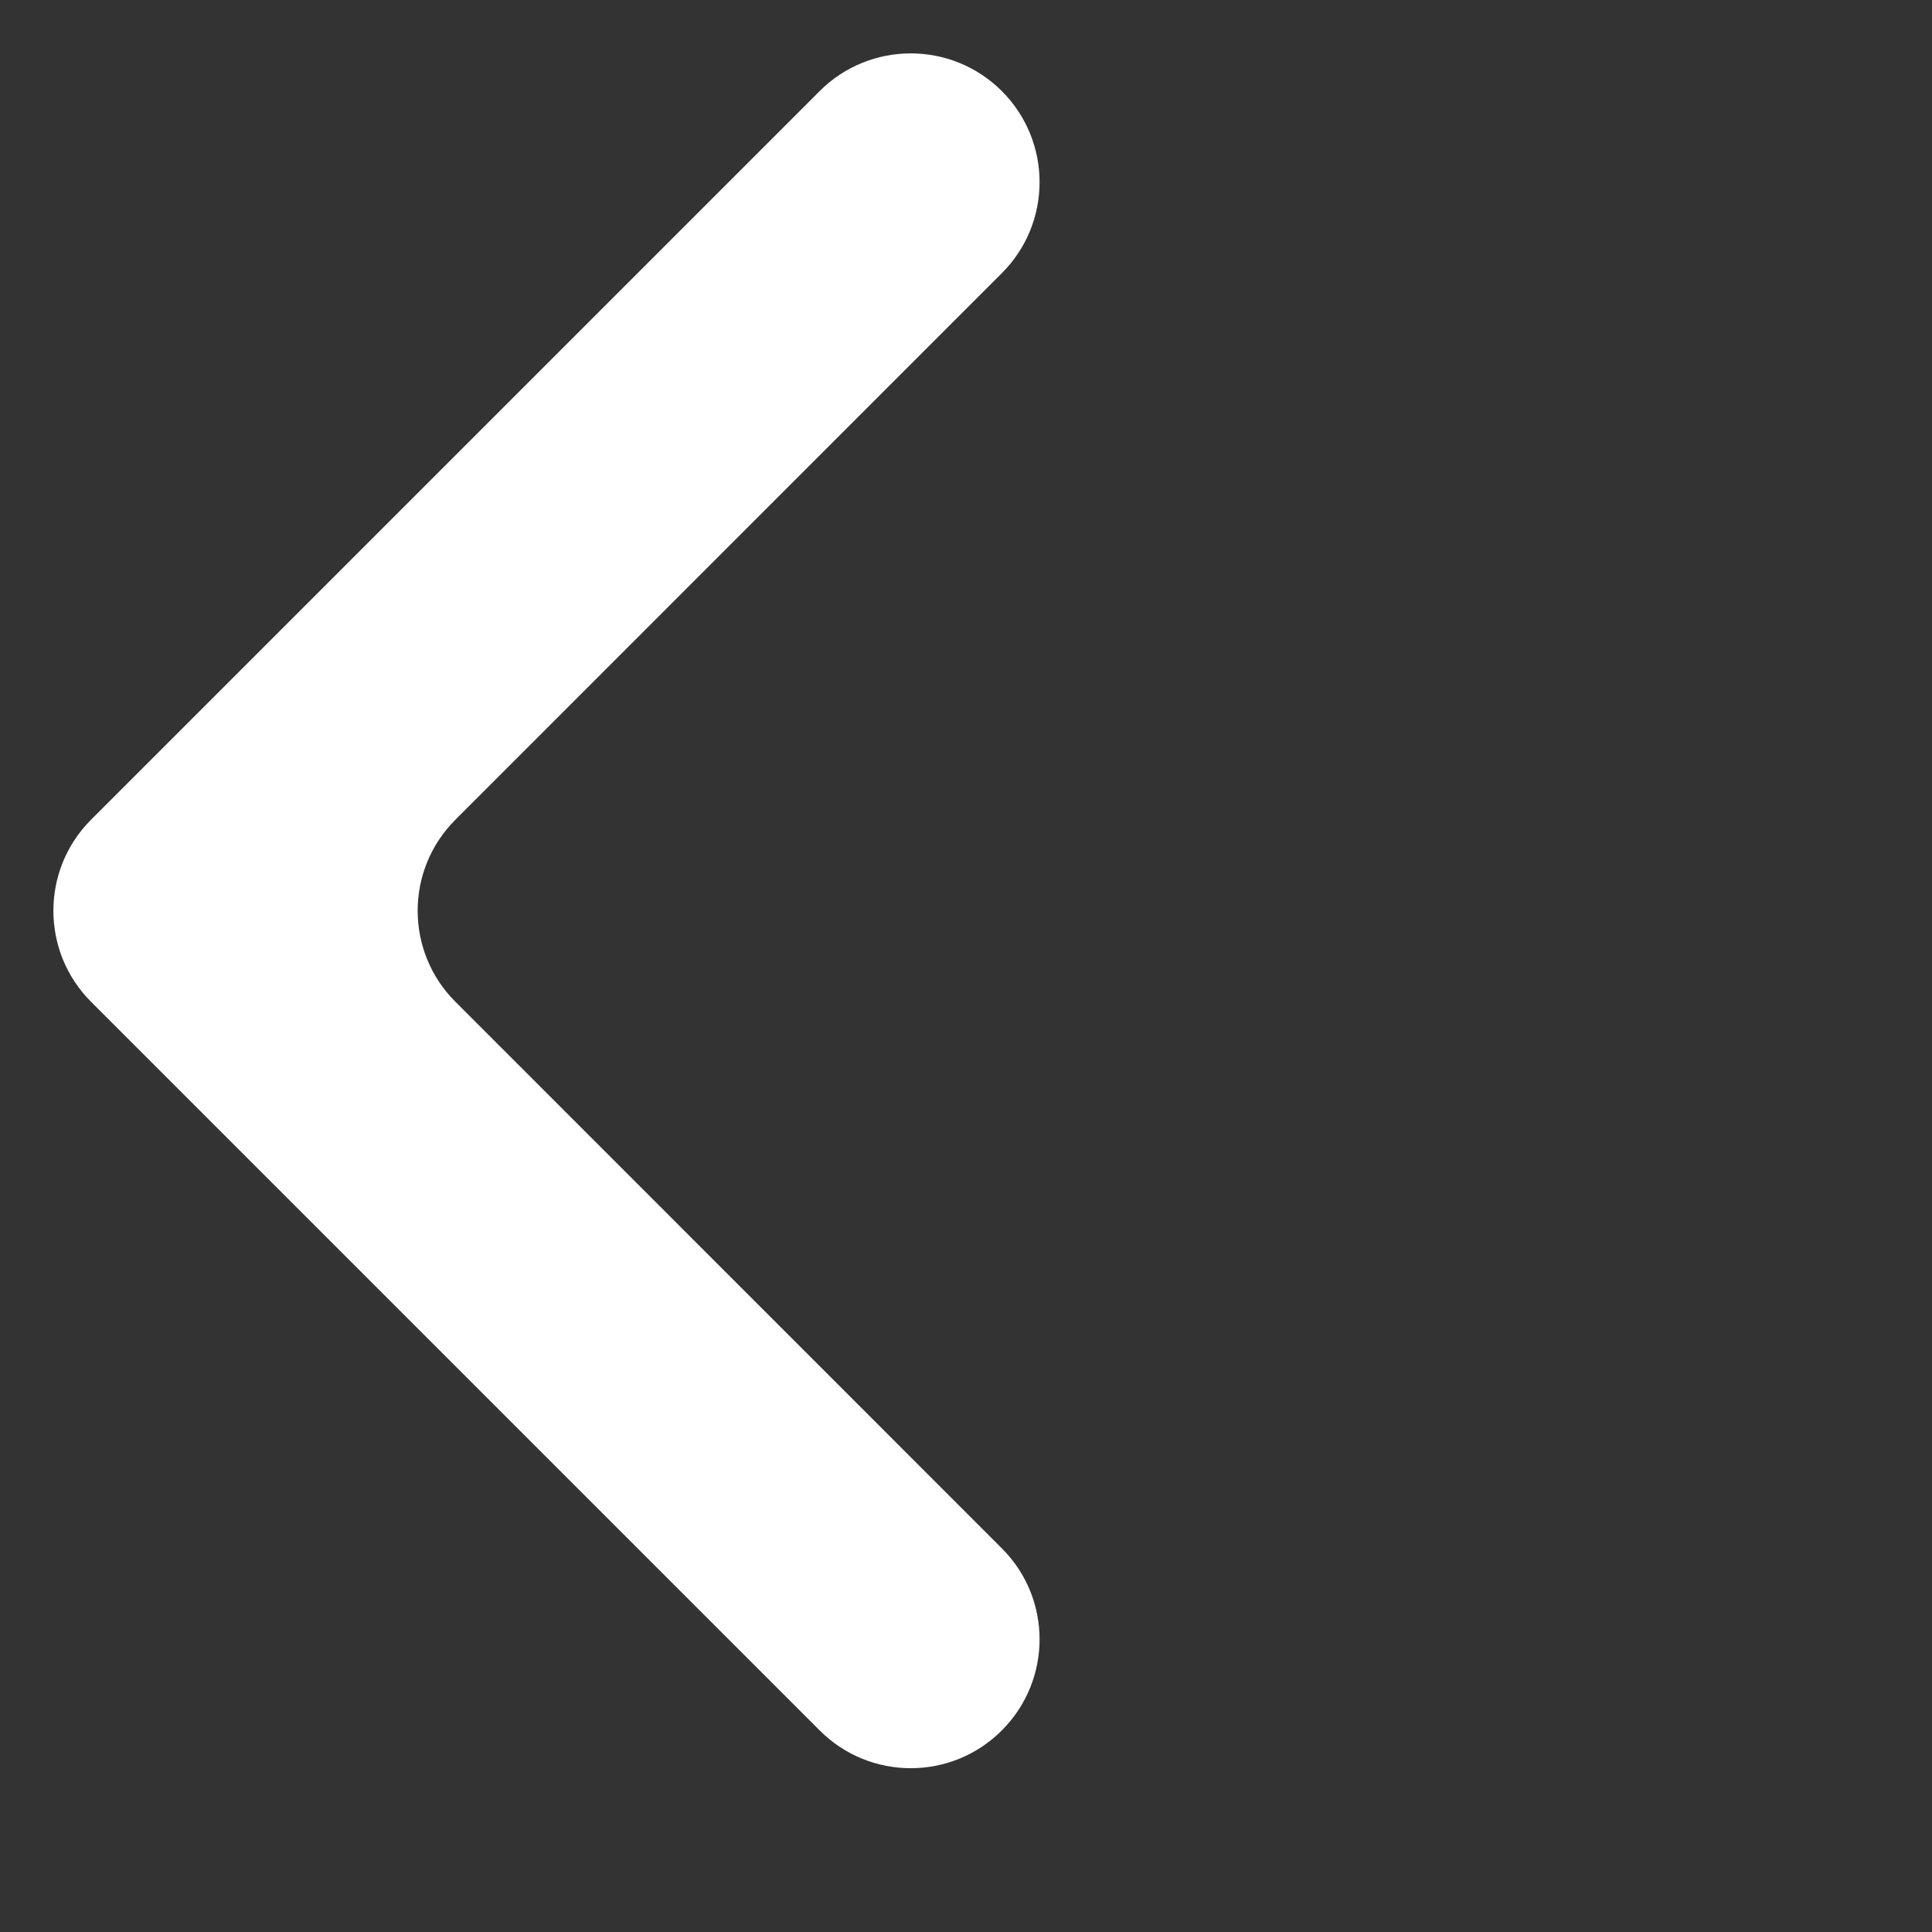<svg width="15" height="15" viewBox="0 0 15 15" fill="none" xmlns="http://www.w3.org/2000/svg">
<rect x="0" y="0" width="15" height="15" fill="#333333" stroke="none"/>
<path fill-rule="evenodd" clip-rule="evenodd" d="M7.778 2.121C8.169 1.731 8.169 1.098 7.778 0.707V0.707C7.388 0.317 6.754 0.317 6.364 0.707L1.414 5.657L0.707 6.364C0.317 6.754 0.317 7.388 0.707 7.778L1.414 8.485L6.364 13.435C6.754 13.826 7.388 13.826 7.778 13.435V13.435C8.169 13.044 8.169 12.411 7.778 12.021L3.536 7.778C3.145 7.388 3.145 6.754 3.536 6.364L7.778 2.121Z" fill="white"/>
</svg>

